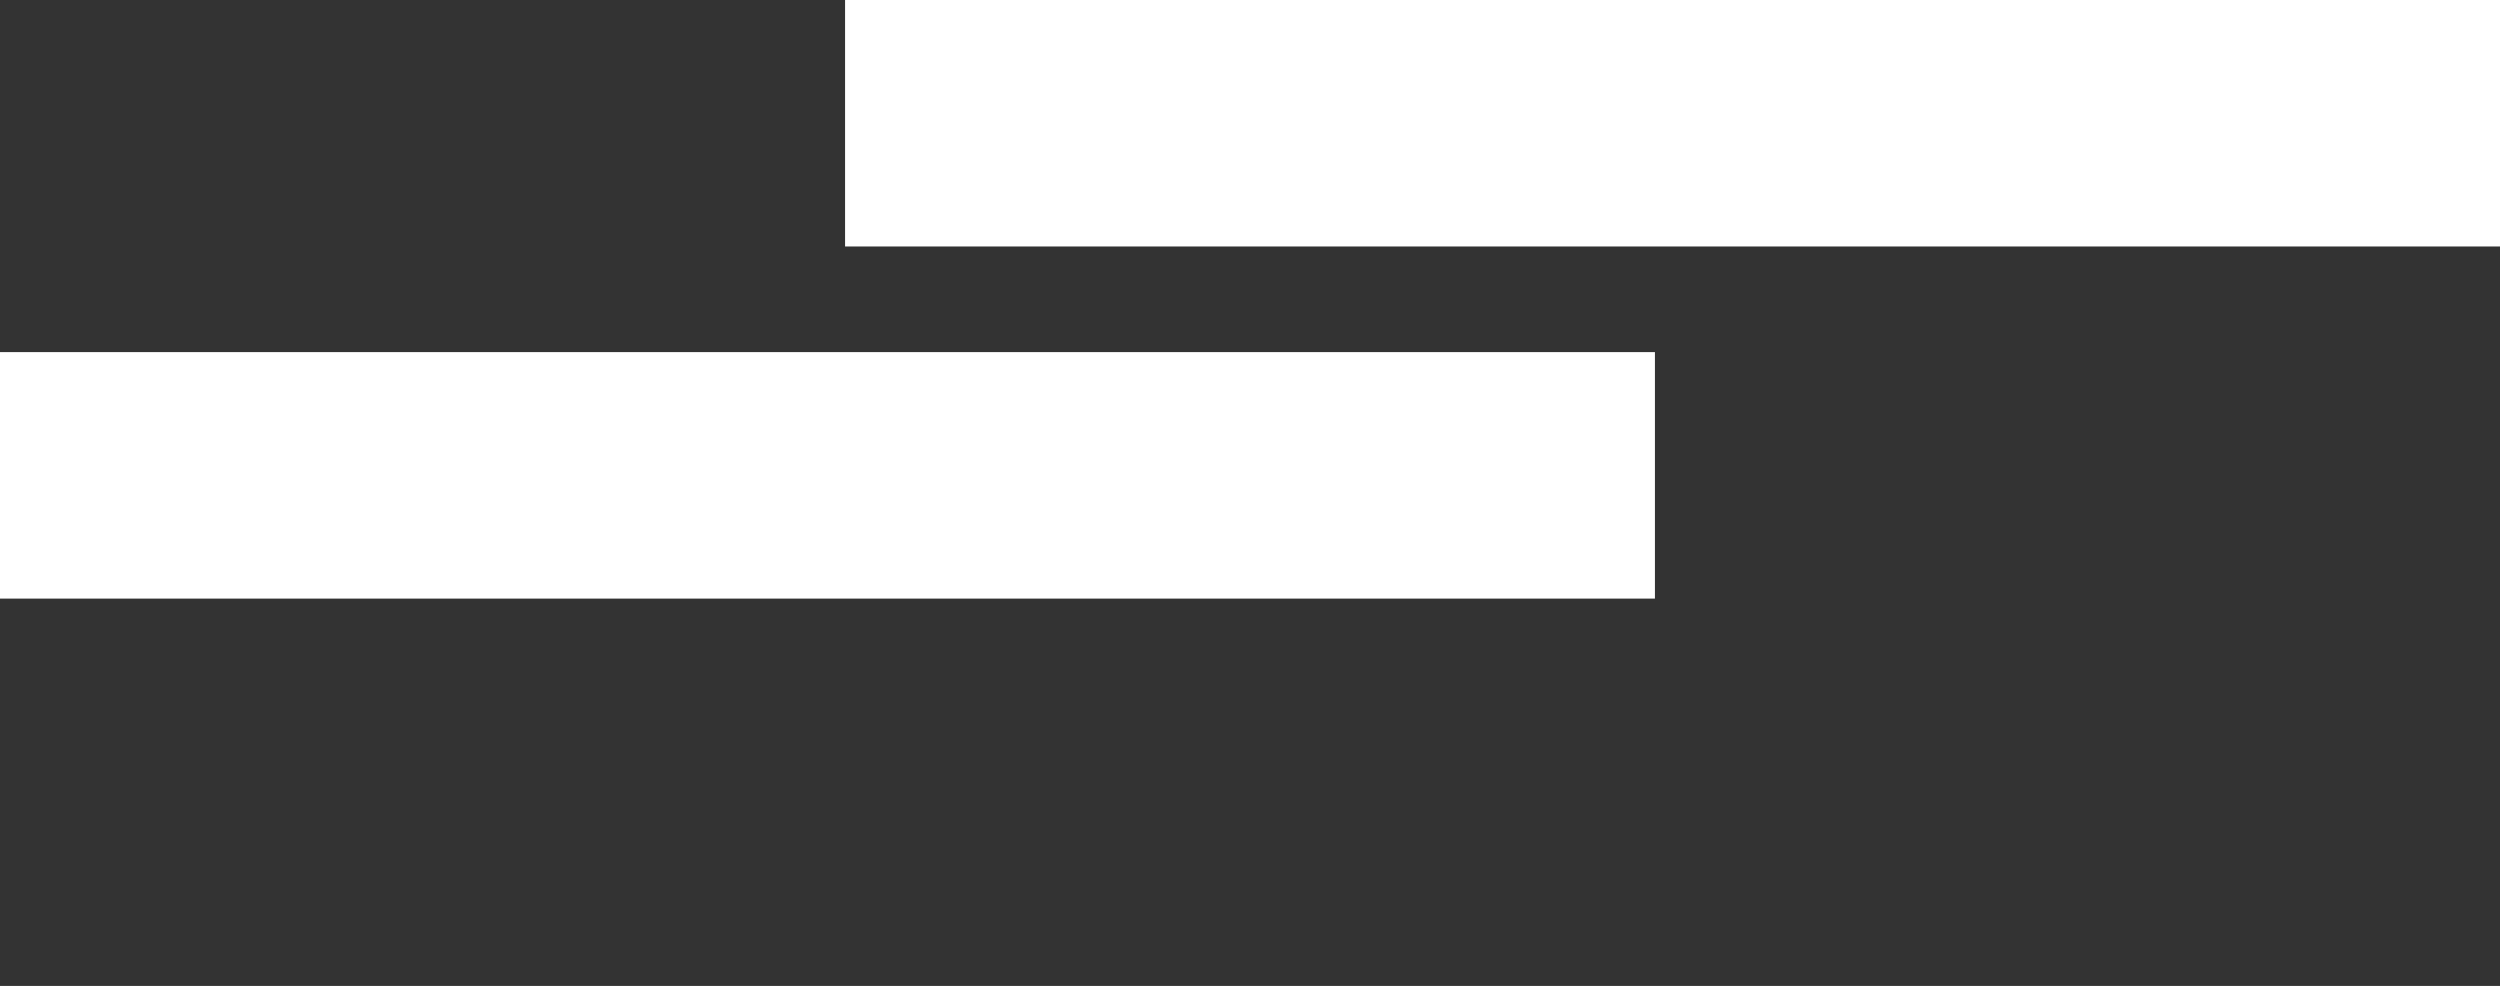 <svg width="71" height="28" viewBox="0 0 71 28" fill="none" xmlns="http://www.w3.org/2000/svg">
<rect x="0" y="0" width="71" height="28" fill="#333333" stroke="none"/>
<rect y="10" width="47" height="7" fill="white"/>
<rect x="24" width="47" height="7" fill="white"/>
</svg>
